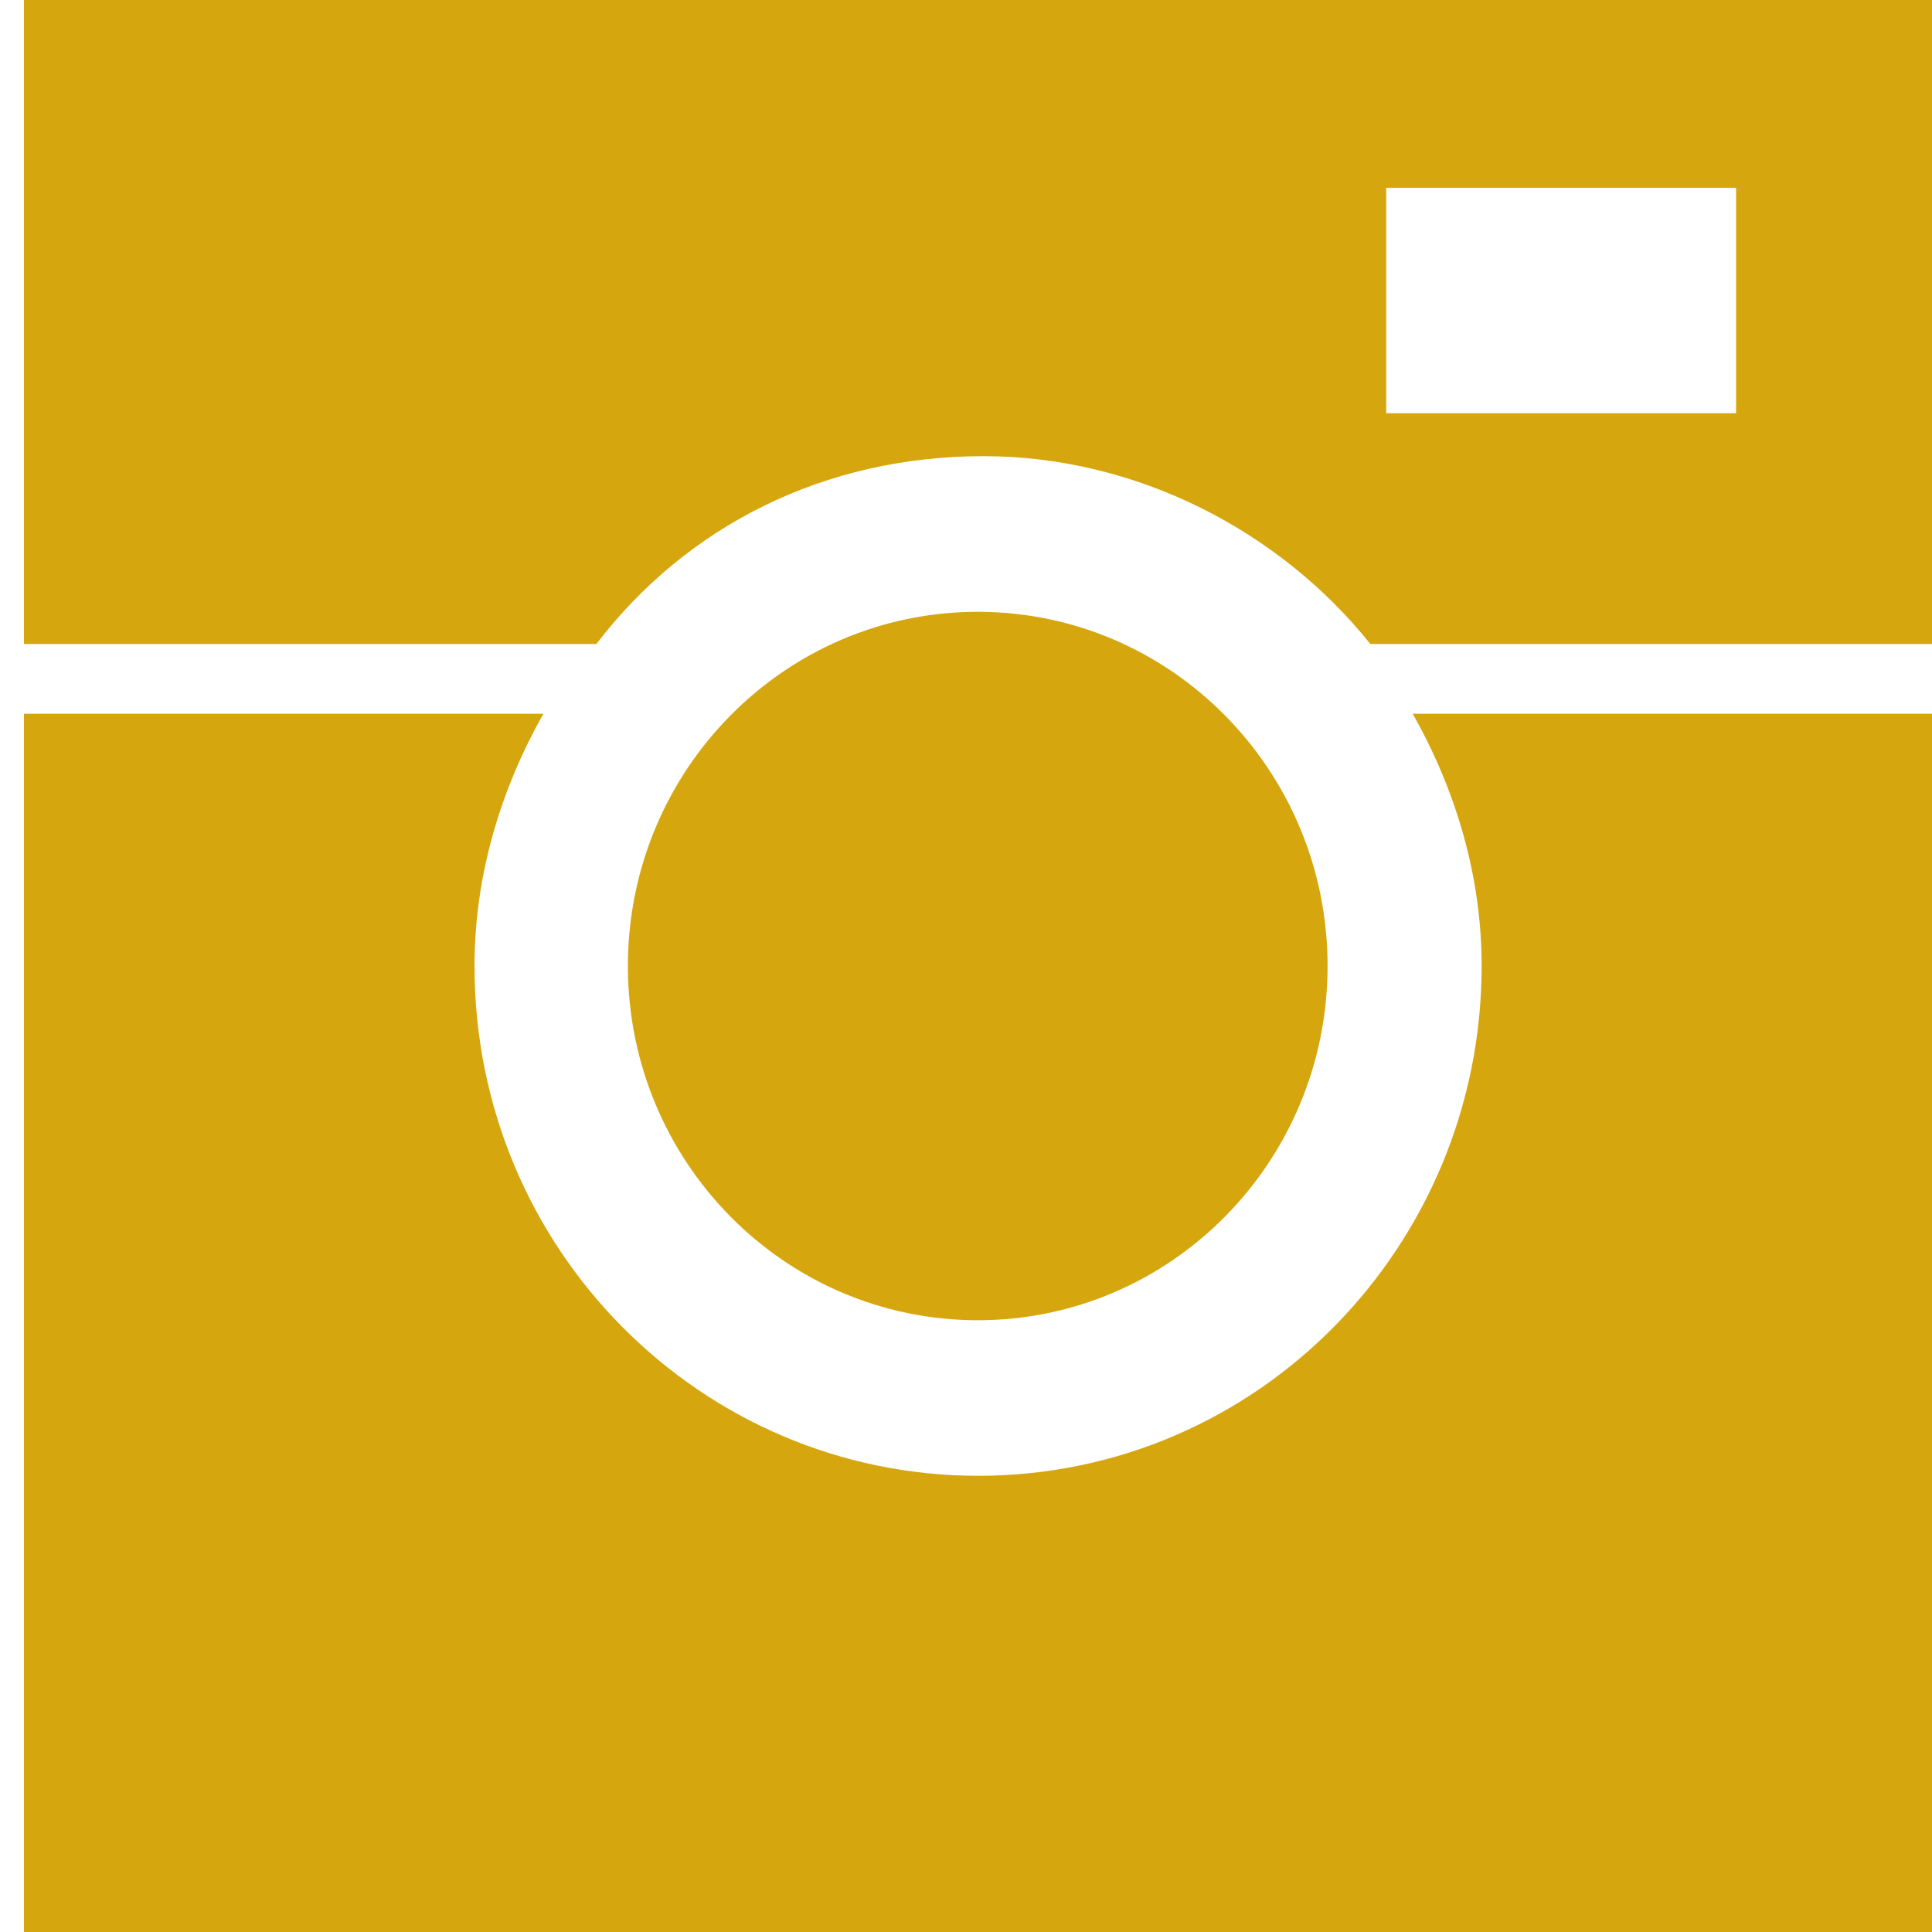 <svg width="46" height="46" viewBox="0 0 46 46" version="1.1" xmlns="http://www.w3.org/2000/svg" xmlns:xlink="http://www.w3.org/1999/xlink">
    <title>Layer 9</title>
    <desc>Created using Figma</desc>
    <g id="Canvas" transform="translate(-1083 369)">
        <g id="Layer 9">
            <g id="Vector">
                <use xlink:href="#path0_fill" transform="translate(1083.57 -352.006)" fill="#D6A60F"/>
            </g>
            <g id="Vector">
                <use xlink:href="#path1_fill" transform="translate(1083.57 -369)" fill="#D6A60F"/>
            </g>
            <g id="Vector">
                <use xlink:href="#path2_fill" transform="translate(1097.95 -354.433)" fill="#D6A60F"/>
            </g>
        </g>
    </g>
    <defs>
        <path id="path0_fill" fill-rule="evenodd" d="M -6.01802e-08 4.87434e-07L -6.01802e-08 29.006L 45.435 29.006L 45.435 4.87434e-07L 33.066 4.87434e-07C 34.076 1.789 34.707 3.833 34.707 6.006C 34.707 12.65 29.406 18.144 22.717 18.144C 16.154 18.144 10.728 12.778 10.728 6.006C 10.728 3.833 11.359 1.789 12.368 4.87434e-07L -6.01802e-08 4.87434e-07Z"/>
        <path id="path1_fill" fill-rule="evenodd" d="M 40.765 4.472L 32.435 4.472L 32.435 9.839L 40.765 9.839L 40.765 4.472ZM 45.435 -6.09292e-08L 45.435 15.333L 32.057 15.333C 29.911 12.65 26.503 10.861 22.843 10.861C 19.057 10.861 15.776 12.522 13.63 15.333L -6.01802e-08 15.333L -6.01802e-08 -6.09292e-08L 45.435 -6.09292e-08Z"/>
        <path id="path2_fill" d="M 8.33 16.867C 12.93 16.867 16.659 13.091 16.659 8.433C 16.659 3.776 12.93 0 8.33 0C 3.729 0 0 3.776 0 8.433C 0 13.091 3.729 16.867 8.33 16.867Z"/>
    </defs>
</svg>
